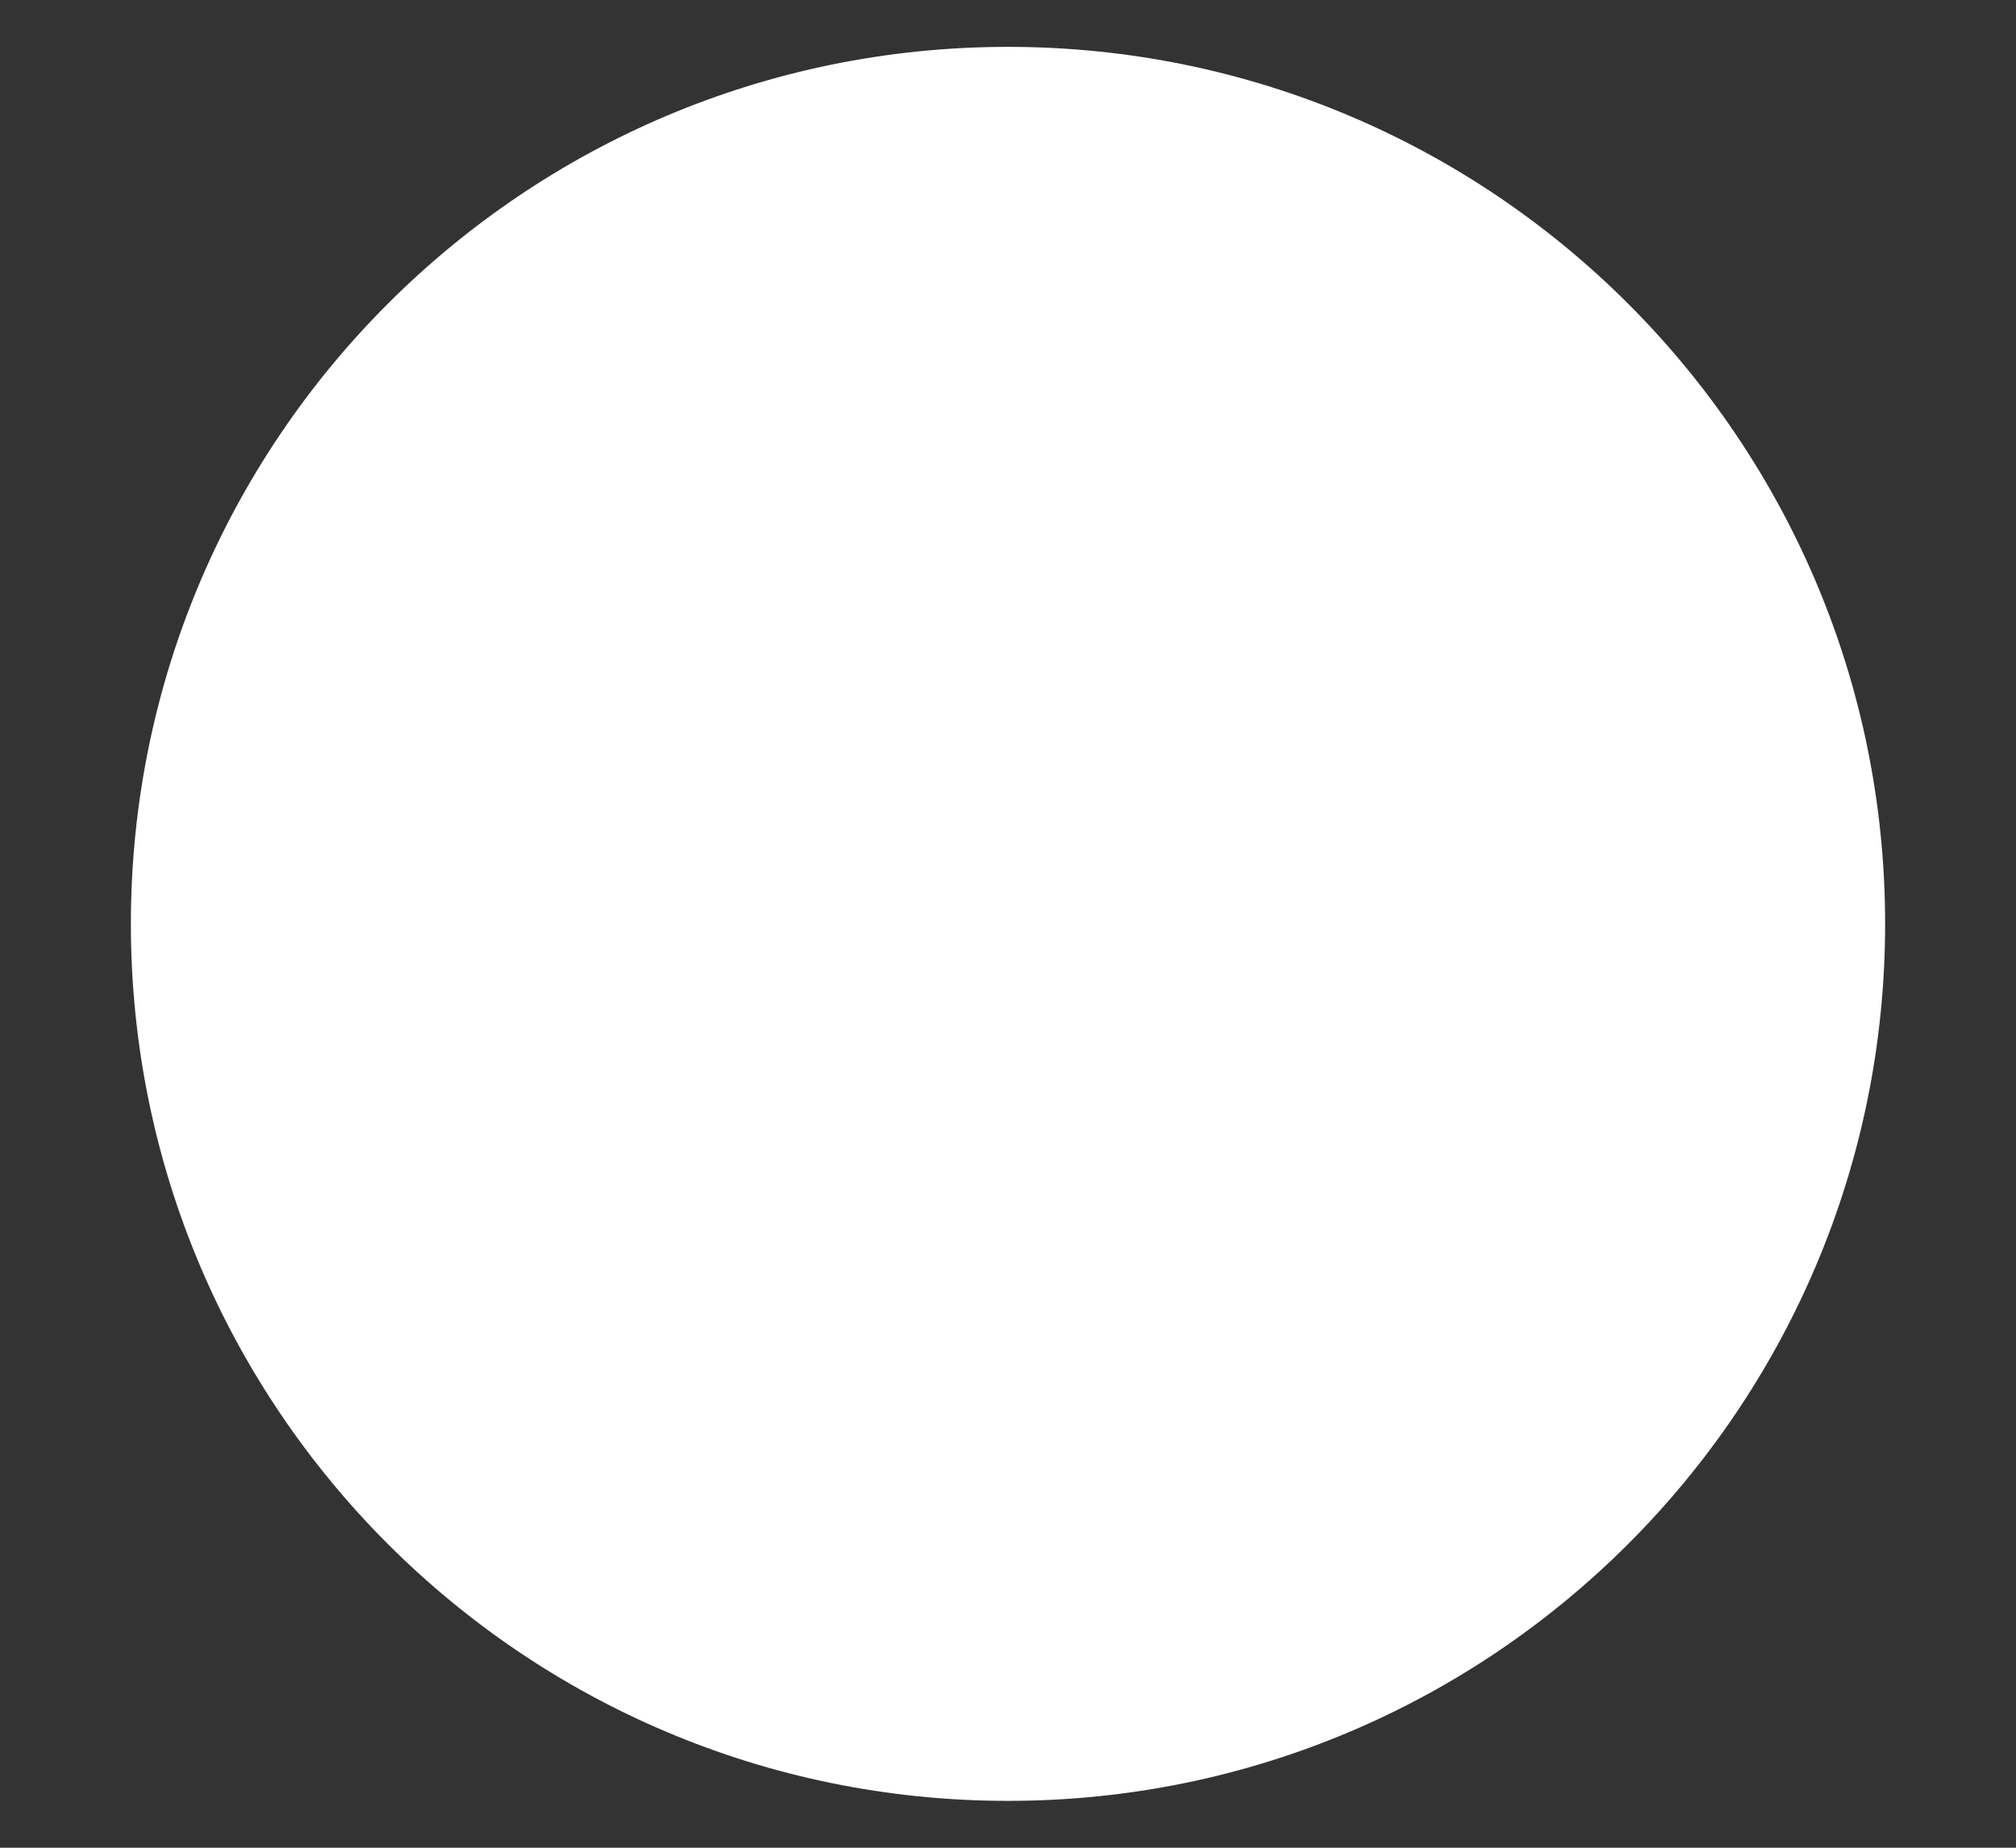 <svg width="12" height="11" viewBox="0 0 12 11" fill="none" xmlns="http://www.w3.org/2000/svg">
<rect x="0" y="0" width="12" height="11" fill="#333333" stroke="none"/>
<path d="M6 10.721C8.883 10.721 11.221 8.383 11.221 5.5C11.221 2.617 8.883 0.279 6 0.279C3.117 0.279 0.779 2.617 0.779 5.5C0.779 8.383 3.117 10.721 6 10.721Z" fill="white"/>
</svg>
